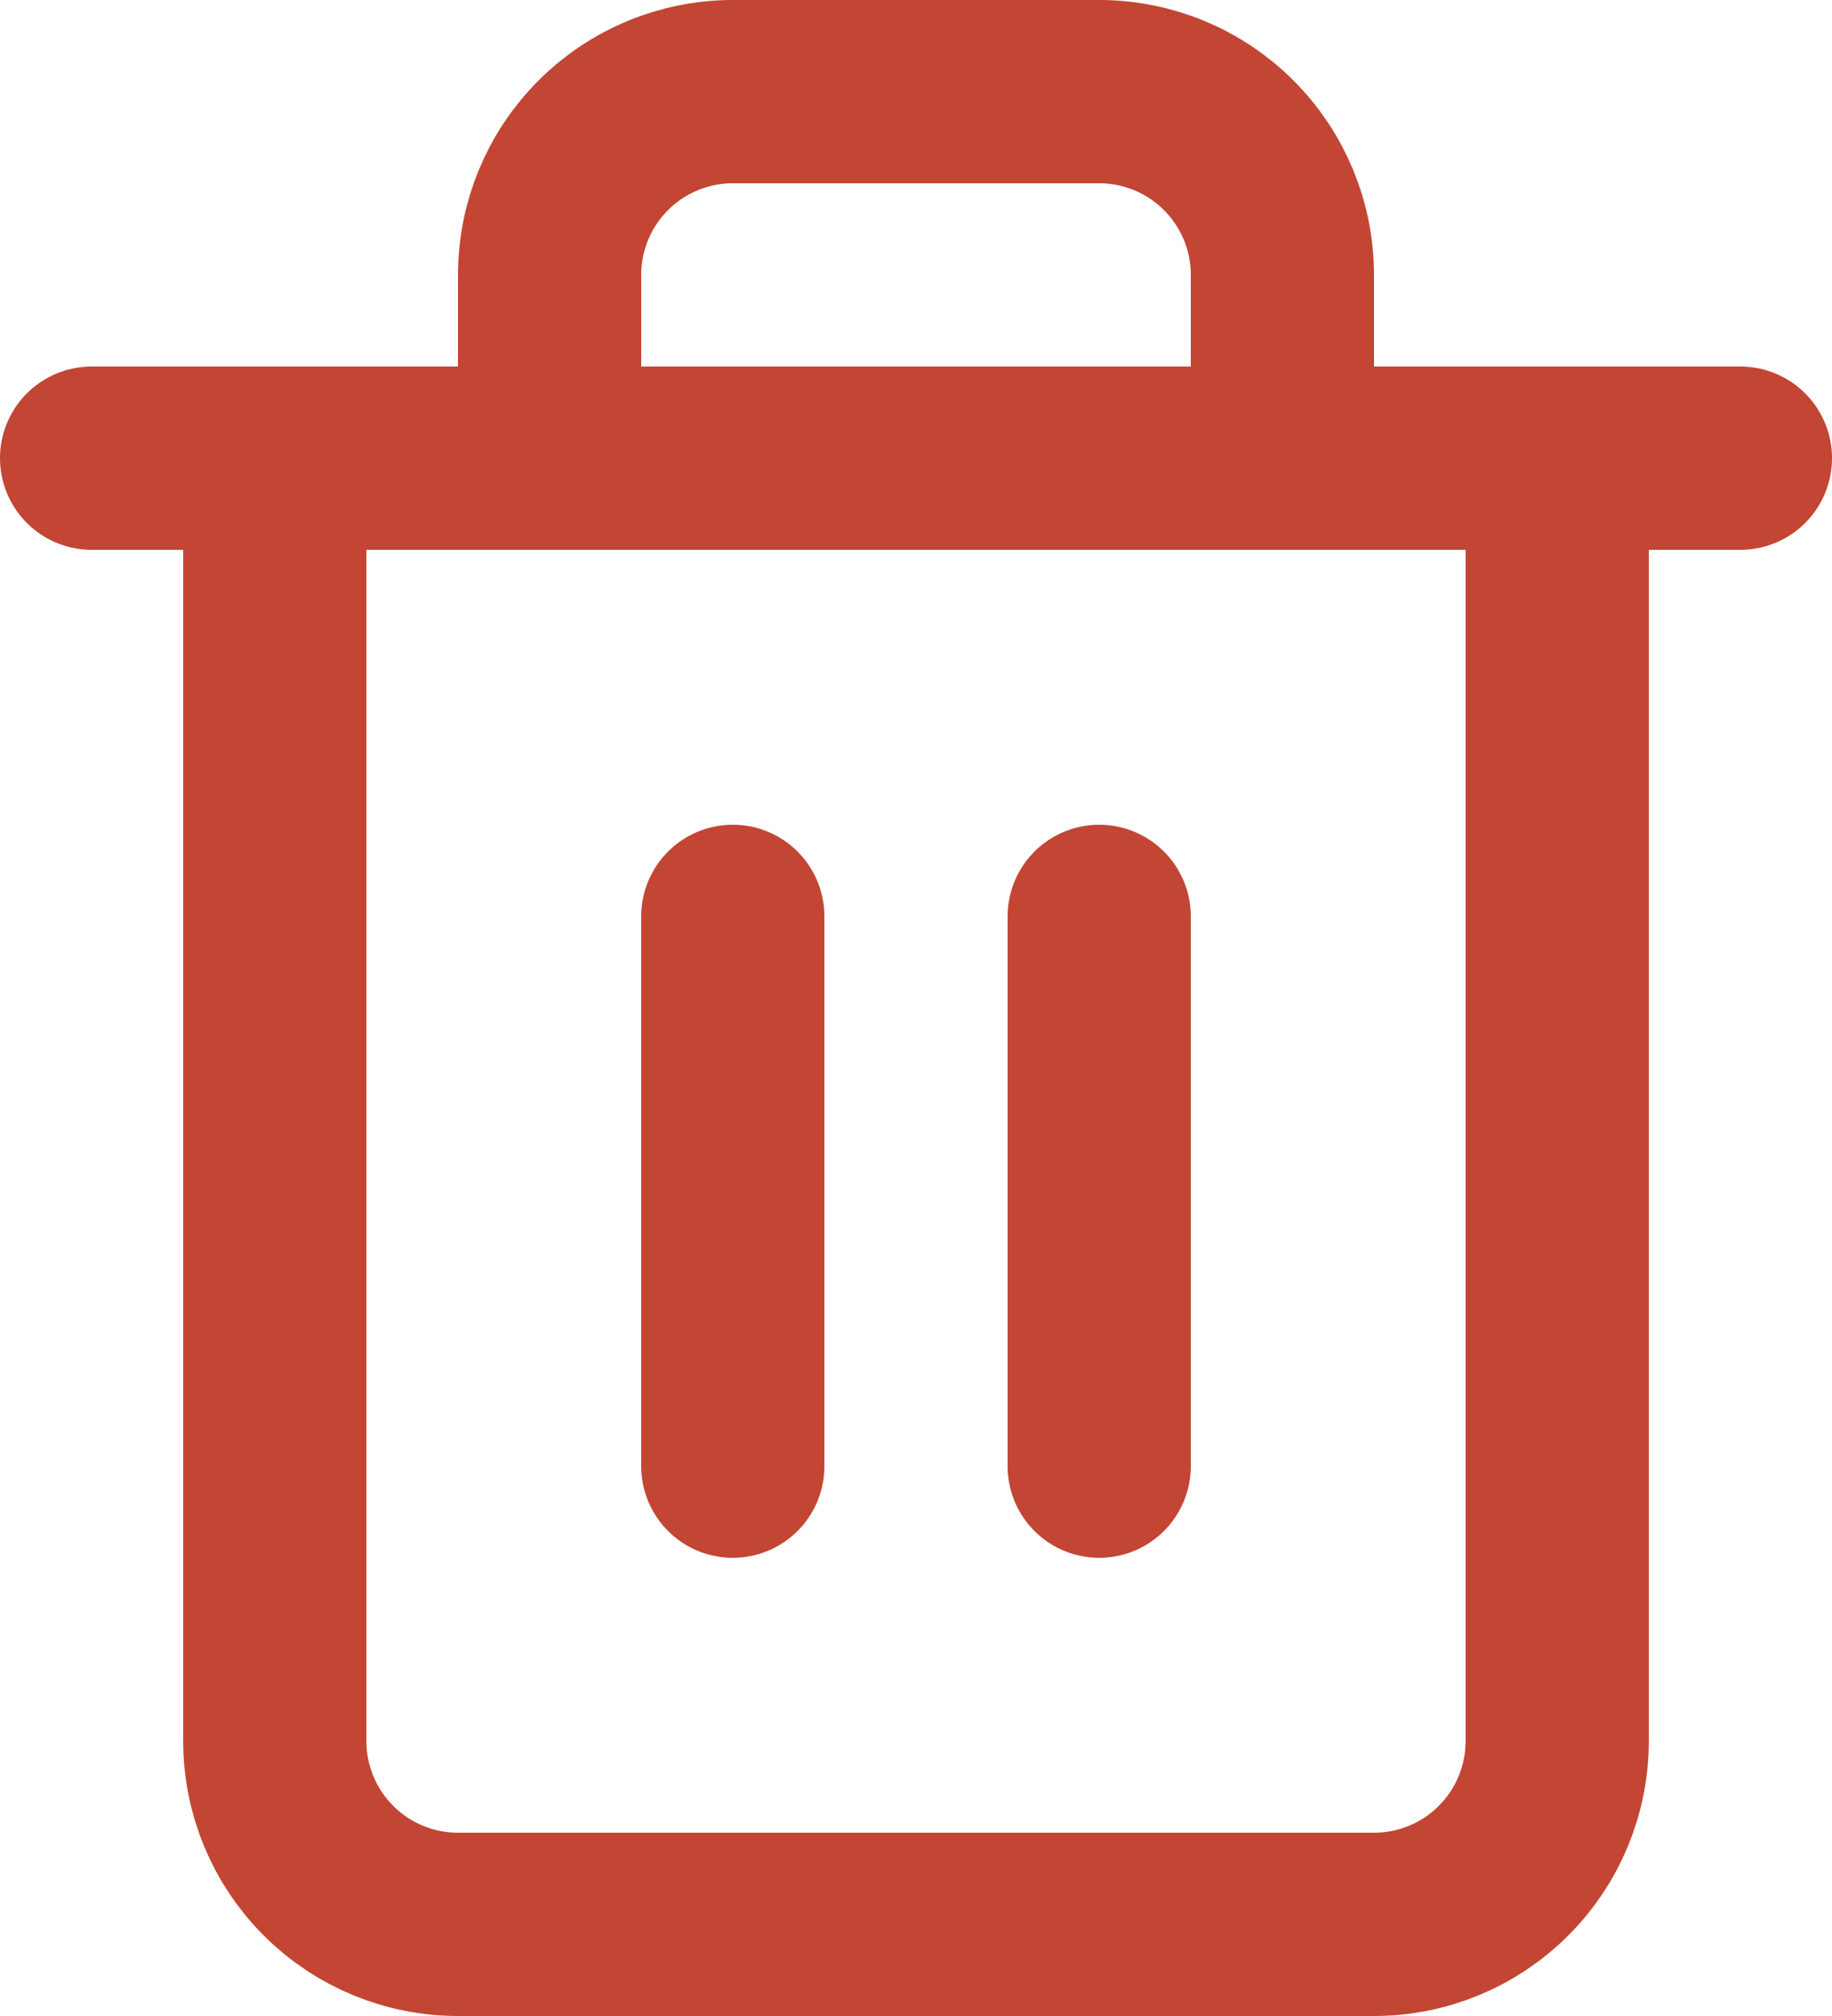 <svg width="40" height="44" viewBox="0 0 40 44" fill="none" xmlns="http://www.w3.org/2000/svg">
<path d="M2 10H6M6 10H38M6 10V38C6 39.061 6.421 40.078 7.172 40.828C7.922 41.579 8.939 42 10 42H30C31.061 42 32.078 41.579 32.828 40.828C33.579 40.078 34 39.061 34 38V10M12 10V6C12 4.939 12.421 3.922 13.172 3.172C13.922 2.421 14.939 2 16 2H24C25.061 2 26.078 2.421 26.828 3.172C27.579 3.922 28 4.939 28 6V10M16 20V32M24 20V32" stroke="#C24633" stroke-width="4" stroke-linecap="round" stroke-linejoin="round"/>
</svg>
